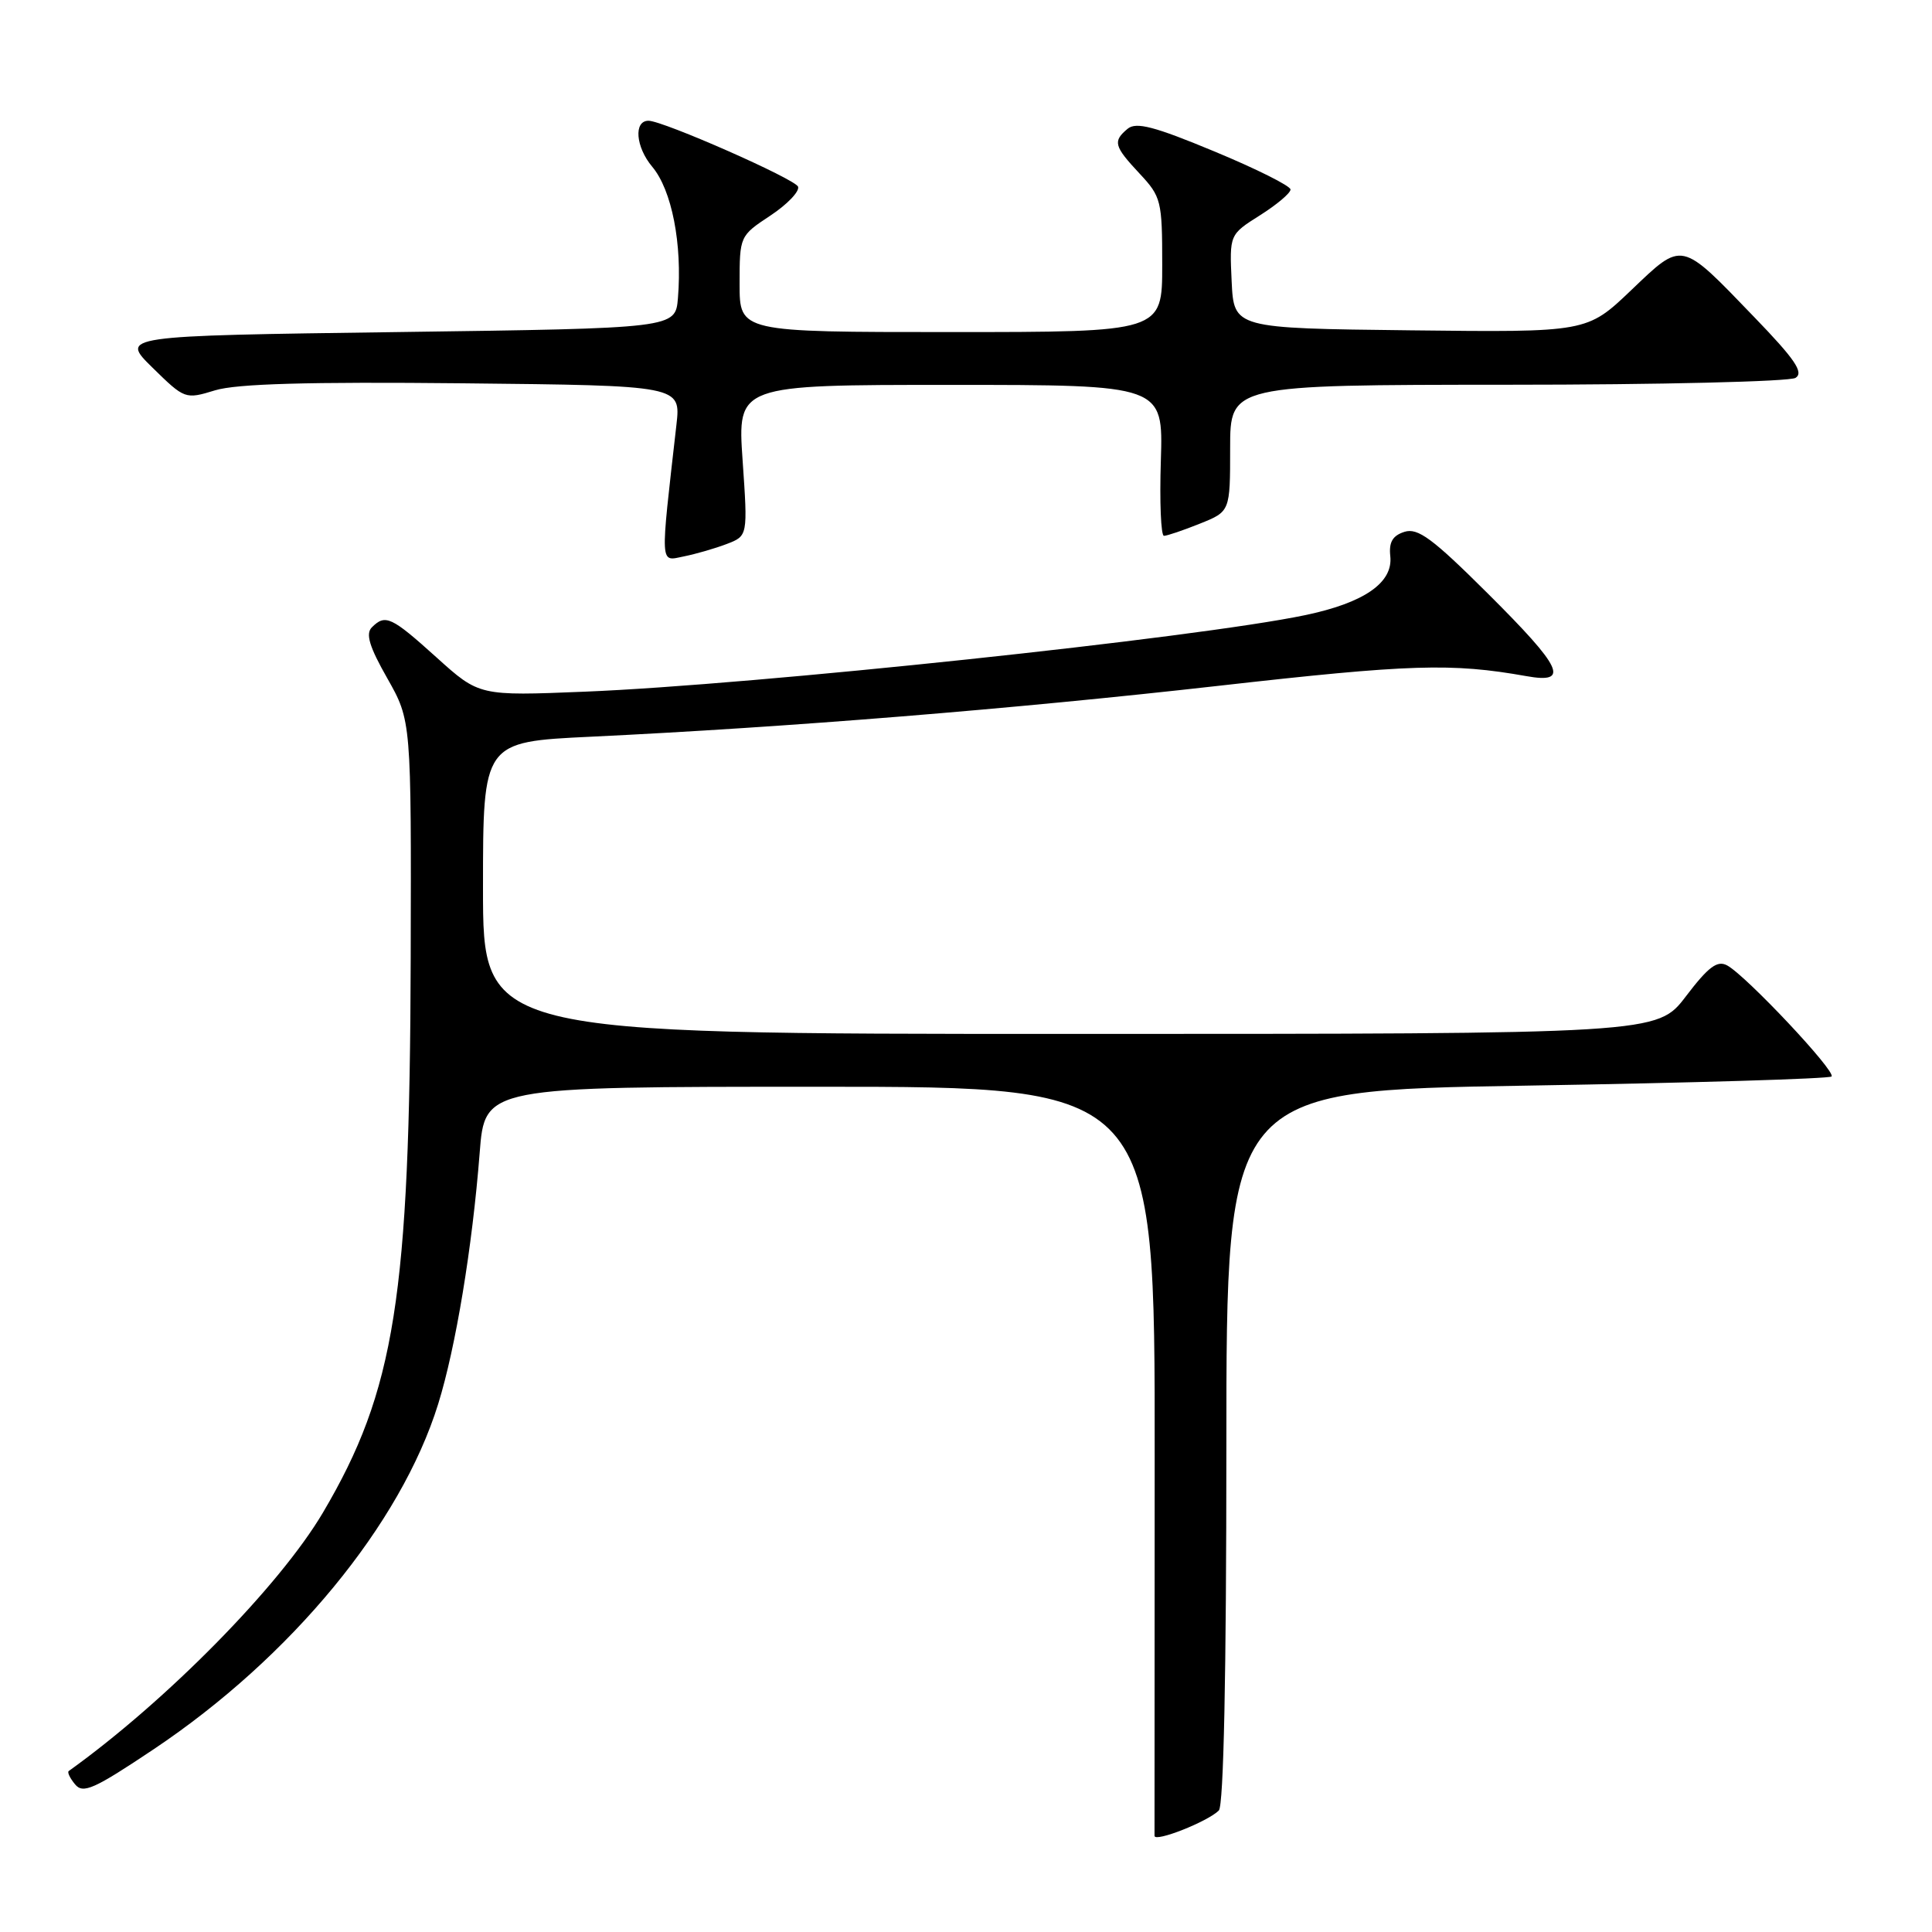 <?xml version="1.0" encoding="UTF-8" standalone="no"?>
<!DOCTYPE svg PUBLIC "-//W3C//DTD SVG 1.1//EN" "http://www.w3.org/Graphics/SVG/1.1/DTD/svg11.dtd" >
<svg xmlns="http://www.w3.org/2000/svg" xmlns:xlink="http://www.w3.org/1999/xlink" version="1.1" viewBox="0 0 256 256">
 <g >
 <path fill="currentColor"
d=" M 161.50 239.90 C 162.14 239.26 162.50 221.83 162.50 191.70 C 162.50 144.50 162.50 144.50 202.32 143.85 C 224.22 143.49 242.39 142.94 242.69 142.64 C 243.33 142.00 231.34 129.25 228.85 127.92 C 227.55 127.22 226.37 128.10 223.39 132.02 C 219.59 137.00 219.59 137.00 141.79 137.00 C 64.00 137.00 64.00 137.00 64.00 117.65 C 64.00 98.30 64.00 98.30 78.25 97.62 C 104.42 96.37 134.25 93.95 161.50 90.87 C 186.88 88.00 192.35 87.83 202.25 89.59 C 208.05 90.63 207.07 88.52 197.12 78.62 C 189.82 71.35 187.87 69.91 186.10 70.47 C 184.53 70.97 184.02 71.83 184.22 73.69 C 184.61 77.22 180.75 79.88 172.89 81.52 C 158.46 84.53 99.87 90.75 77.50 91.65 C 63.50 92.22 63.50 92.22 57.84 87.11 C 51.84 81.70 51.06 81.34 49.27 83.13 C 48.42 83.98 48.94 85.70 51.32 89.88 C 54.50 95.50 54.50 95.50 54.42 127.00 C 54.30 171.86 52.33 184.27 42.79 200.43 C 37.05 210.15 22.08 225.37 9.11 234.67 C 8.89 234.83 9.27 235.62 9.95 236.44 C 11.01 237.72 12.46 237.07 20.34 231.80 C 38.57 219.61 53.11 201.97 58.06 186.04 C 60.39 178.55 62.59 165.23 63.56 152.75 C 64.24 144.00 64.24 144.00 108.64 144.00 C 153.04 144.00 153.04 144.00 153.00 193.25 C 152.98 220.34 152.97 242.84 152.98 243.26 C 153.00 244.15 160.02 241.38 161.50 239.90 Z  M 96.30 72.08 C 99.09 71.01 99.09 71.01 98.40 61.01 C 97.71 51.00 97.71 51.00 125.92 51.00 C 154.13 51.00 154.13 51.00 153.82 61.00 C 153.64 66.50 153.83 71.00 154.23 71.00 C 154.63 71.00 156.77 70.28 158.98 69.39 C 163.00 67.78 163.00 67.78 163.00 59.39 C 163.00 51.00 163.00 51.00 199.75 50.98 C 219.96 50.98 237.14 50.56 237.92 50.07 C 239.04 49.36 237.85 47.61 232.42 41.99 C 222.60 31.80 223.02 31.89 216.12 38.47 C 210.28 44.04 210.28 44.04 186.89 43.77 C 163.50 43.50 163.50 43.50 163.20 37.29 C 162.91 31.08 162.91 31.08 166.95 28.53 C 169.18 27.12 171.00 25.59 171.00 25.11 C 171.00 24.64 166.47 22.37 160.92 20.07 C 152.94 16.75 150.55 16.13 149.42 17.06 C 147.43 18.72 147.60 19.36 151.00 23.00 C 153.87 26.07 154.00 26.60 154.00 35.11 C 154.00 44.00 154.00 44.00 126.00 44.00 C 98.00 44.00 98.00 44.00 98.00 37.63 C 98.00 31.30 98.02 31.25 102.06 28.58 C 104.30 27.10 105.96 25.37 105.75 24.74 C 105.41 23.74 87.86 16.00 85.93 16.00 C 83.94 16.00 84.23 19.48 86.42 22.09 C 89.02 25.17 90.42 32.34 89.83 39.50 C 89.50 43.50 89.50 43.50 52.71 44.00 C 15.91 44.50 15.91 44.50 20.21 48.72 C 24.48 52.90 24.54 52.93 28.50 51.72 C 31.35 50.85 40.78 50.58 61.36 50.79 C 90.22 51.09 90.22 51.09 89.63 56.29 C 87.46 75.37 87.41 74.37 90.60 73.73 C 92.20 73.41 94.76 72.67 96.30 72.08 Z "/>
</g>
</svg>